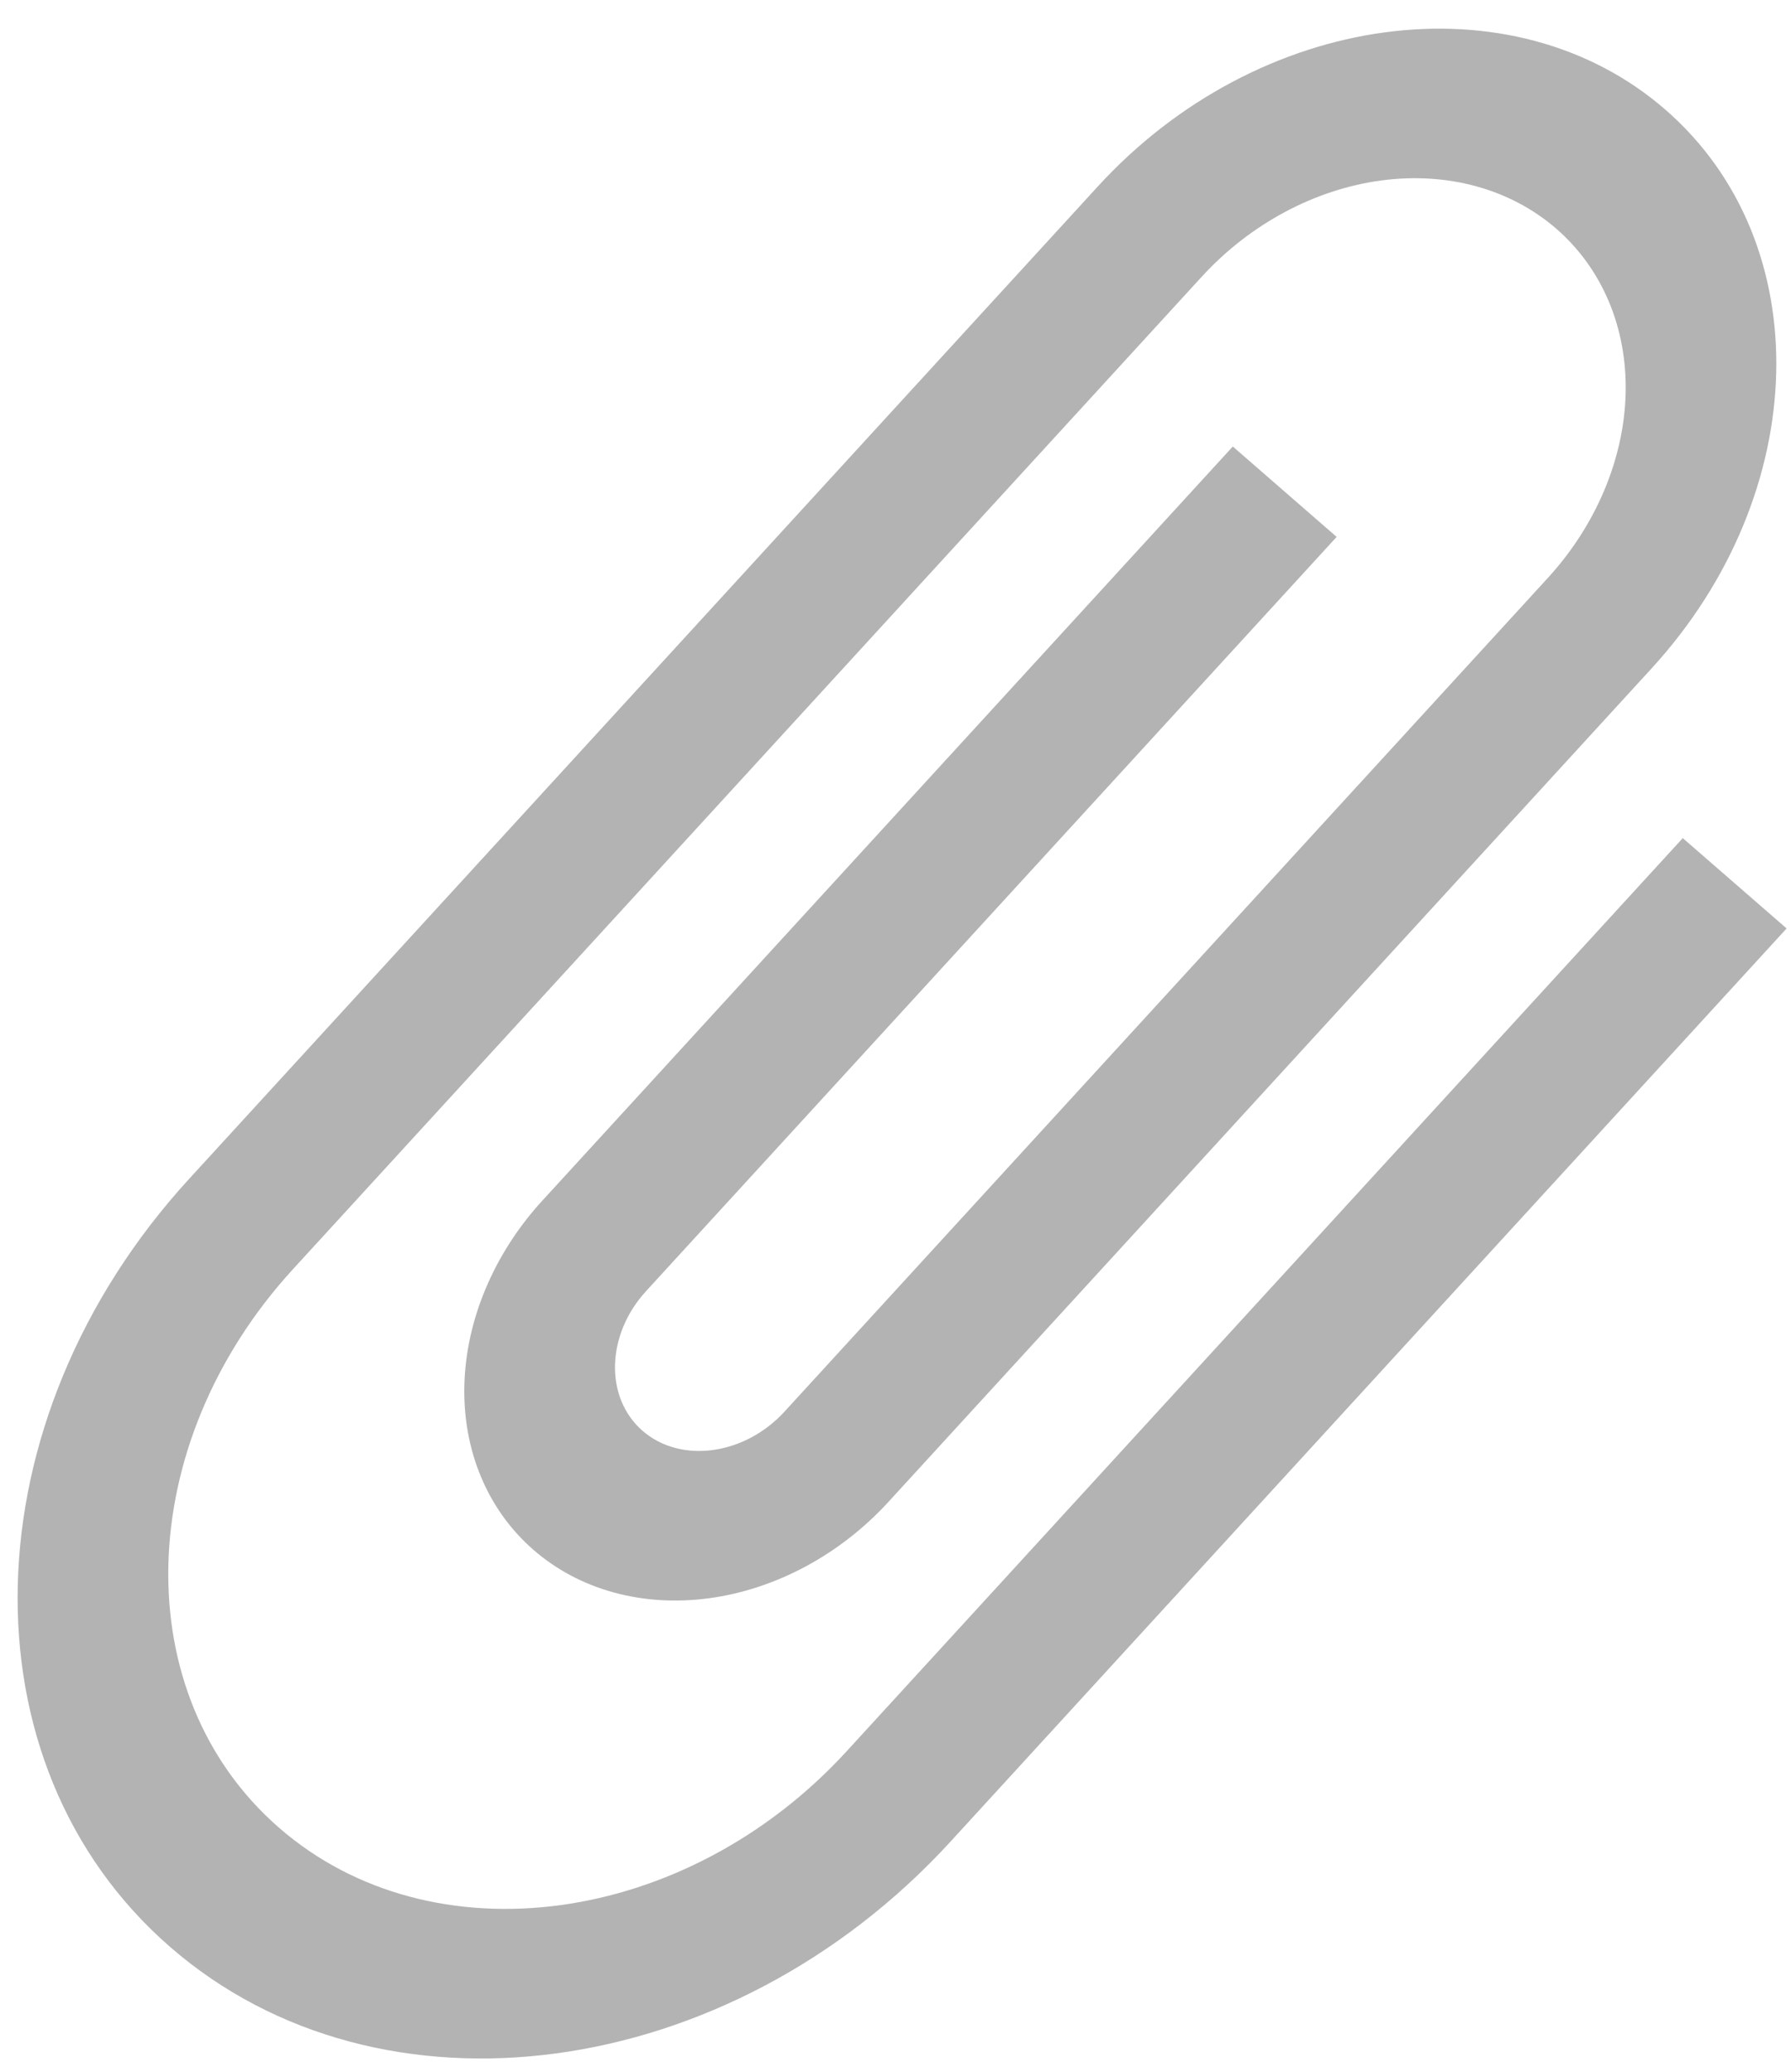 <svg width="51" height="59" viewBox="0 0 51 59" fill="none" xmlns="http://www.w3.org/2000/svg">
<path d="M47.918 23.864L24.112 49.861C19.537 54.857 12.303 55.834 7.947 52.043C3.59 48.252 3.767 41.135 8.342 36.139L34.219 7.881C35.591 6.382 37.427 5.396 39.321 5.14C41.216 4.885 43.015 5.38 44.322 6.517C45.629 7.655 46.337 9.341 46.291 11.205C46.244 13.069 45.447 14.958 44.075 16.457L22.339 40.194C21.2 41.438 19.382 41.683 18.297 40.74C17.213 39.796 17.258 38.007 18.396 36.764L38.062 15.287L35.105 12.714L15.439 34.191C14.067 35.69 13.27 37.579 13.223 39.443C13.177 41.307 13.885 42.993 15.192 44.131C16.499 45.268 18.298 45.763 20.193 45.507C22.087 45.252 23.923 44.266 25.296 42.767L47.032 19.03C51.606 14.034 51.783 6.917 47.427 3.126C43.071 -0.664 35.837 0.312 31.262 5.308L5.386 33.566C-0.908 40.439 -1.151 50.219 4.842 55.434C10.834 60.648 20.776 59.307 27.069 52.434L50.875 26.436L47.918 23.864Z" fill="black" fill-opacity="0.3"/>
</svg>
